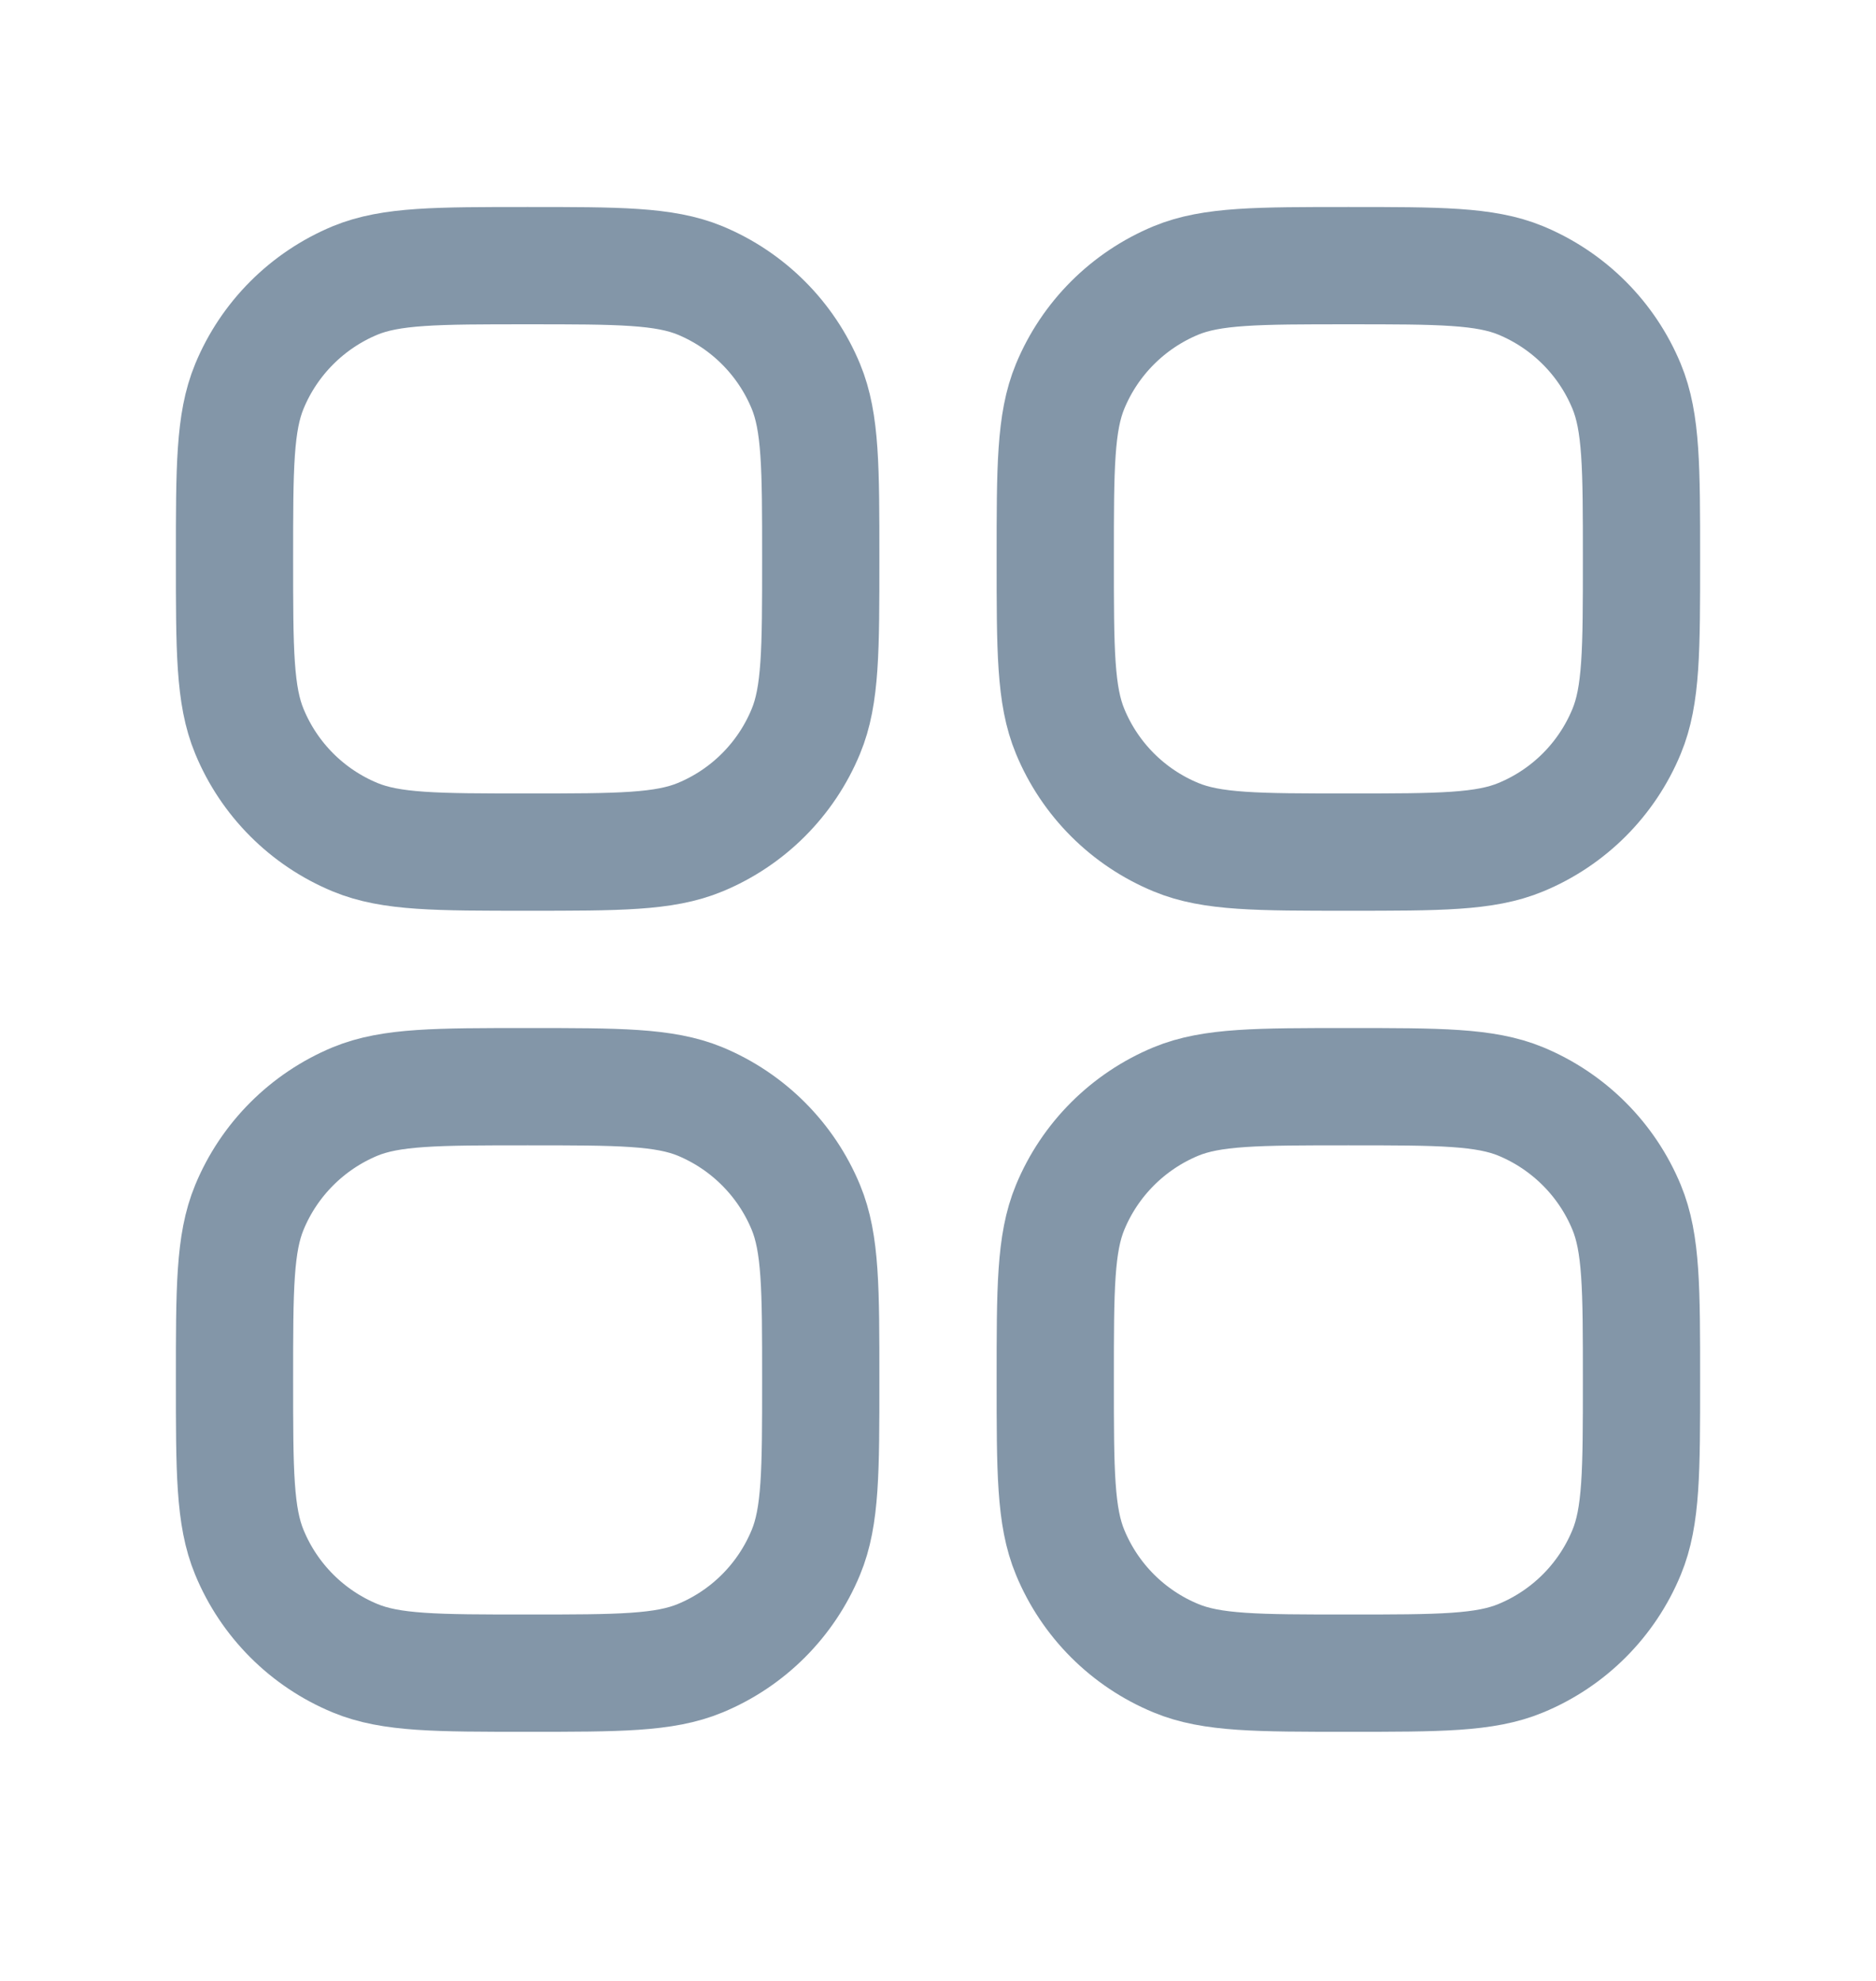 <svg width="18" height="19" viewBox="0 0 18 19" fill="none" xmlns="http://www.w3.org/2000/svg">
<path d="M10.268 14.89C10.125 14.546 10.125 14.109 10.125 13.235C10.125 12.361 10.125 11.925 10.268 11.58C10.458 11.121 10.823 10.756 11.283 10.565C11.627 10.423 12.064 10.423 12.938 10.423C13.811 10.423 14.248 10.423 14.592 10.565C15.052 10.756 15.417 11.121 15.607 11.58C15.75 11.925 15.75 12.361 15.75 13.235C15.75 14.109 15.75 14.546 15.607 14.89C15.417 15.35 15.052 15.715 14.592 15.905C14.248 16.048 13.811 16.048 12.938 16.048C12.064 16.048 11.627 16.048 11.283 15.905C10.823 15.715 10.458 15.35 10.268 14.89Z" stroke="#8396A8" stroke-width="1.125" stroke-linecap="square" stroke-linejoin="round"/>
<path d="M10.268 7.015C10.125 6.671 10.125 6.234 10.125 5.36C10.125 4.487 10.125 4.05 10.268 3.705C10.458 3.246 10.823 2.881 11.283 2.69C11.627 2.548 12.064 2.548 12.938 2.548C13.811 2.548 14.248 2.548 14.592 2.69C15.052 2.881 15.417 3.246 15.607 3.705C15.75 4.05 15.75 4.487 15.75 5.36C15.75 6.234 15.75 6.671 15.607 7.015C15.417 7.475 15.052 7.84 14.592 8.03C14.248 8.173 13.811 8.173 12.938 8.173C12.064 8.173 11.627 8.173 11.283 8.03C10.823 7.84 10.458 7.475 10.268 7.015Z" stroke="#8396A8" stroke-width="1.125" stroke-linecap="square" stroke-linejoin="round"/>
<path d="M2.393 14.89C2.25 14.546 2.25 14.109 2.25 13.235C2.25 12.361 2.25 11.925 2.393 11.58C2.583 11.121 2.948 10.756 3.407 10.565C3.752 10.423 4.189 10.423 5.062 10.423C5.936 10.423 6.373 10.423 6.718 10.565C7.177 10.756 7.542 11.121 7.732 11.58C7.875 11.925 7.875 12.361 7.875 13.235C7.875 14.109 7.875 14.546 7.732 14.89C7.542 15.35 7.177 15.715 6.718 15.905C6.373 16.048 5.936 16.048 5.062 16.048C4.189 16.048 3.752 16.048 3.407 15.905C2.948 15.715 2.583 15.35 2.393 14.89Z" stroke="#8396A8" stroke-width="1.125" stroke-linecap="square" stroke-linejoin="round"/>
<path d="M2.393 7.015C2.25 6.671 2.25 6.234 2.25 5.36C2.25 4.487 2.25 4.05 2.393 3.705C2.583 3.246 2.948 2.881 3.407 2.69C3.752 2.548 4.189 2.548 5.062 2.548C5.936 2.548 6.373 2.548 6.718 2.69C7.177 2.881 7.542 3.246 7.732 3.705C7.875 4.05 7.875 4.487 7.875 5.36C7.875 6.234 7.875 6.671 7.732 7.015C7.542 7.475 7.177 7.84 6.718 8.03C6.373 8.173 5.936 8.173 5.062 8.173C4.189 8.173 3.752 8.173 3.407 8.03C2.948 7.84 2.583 7.475 2.393 7.015Z" stroke="#8396A8" stroke-width="1.125" stroke-linecap="square" stroke-linejoin="round"/>
</svg>
